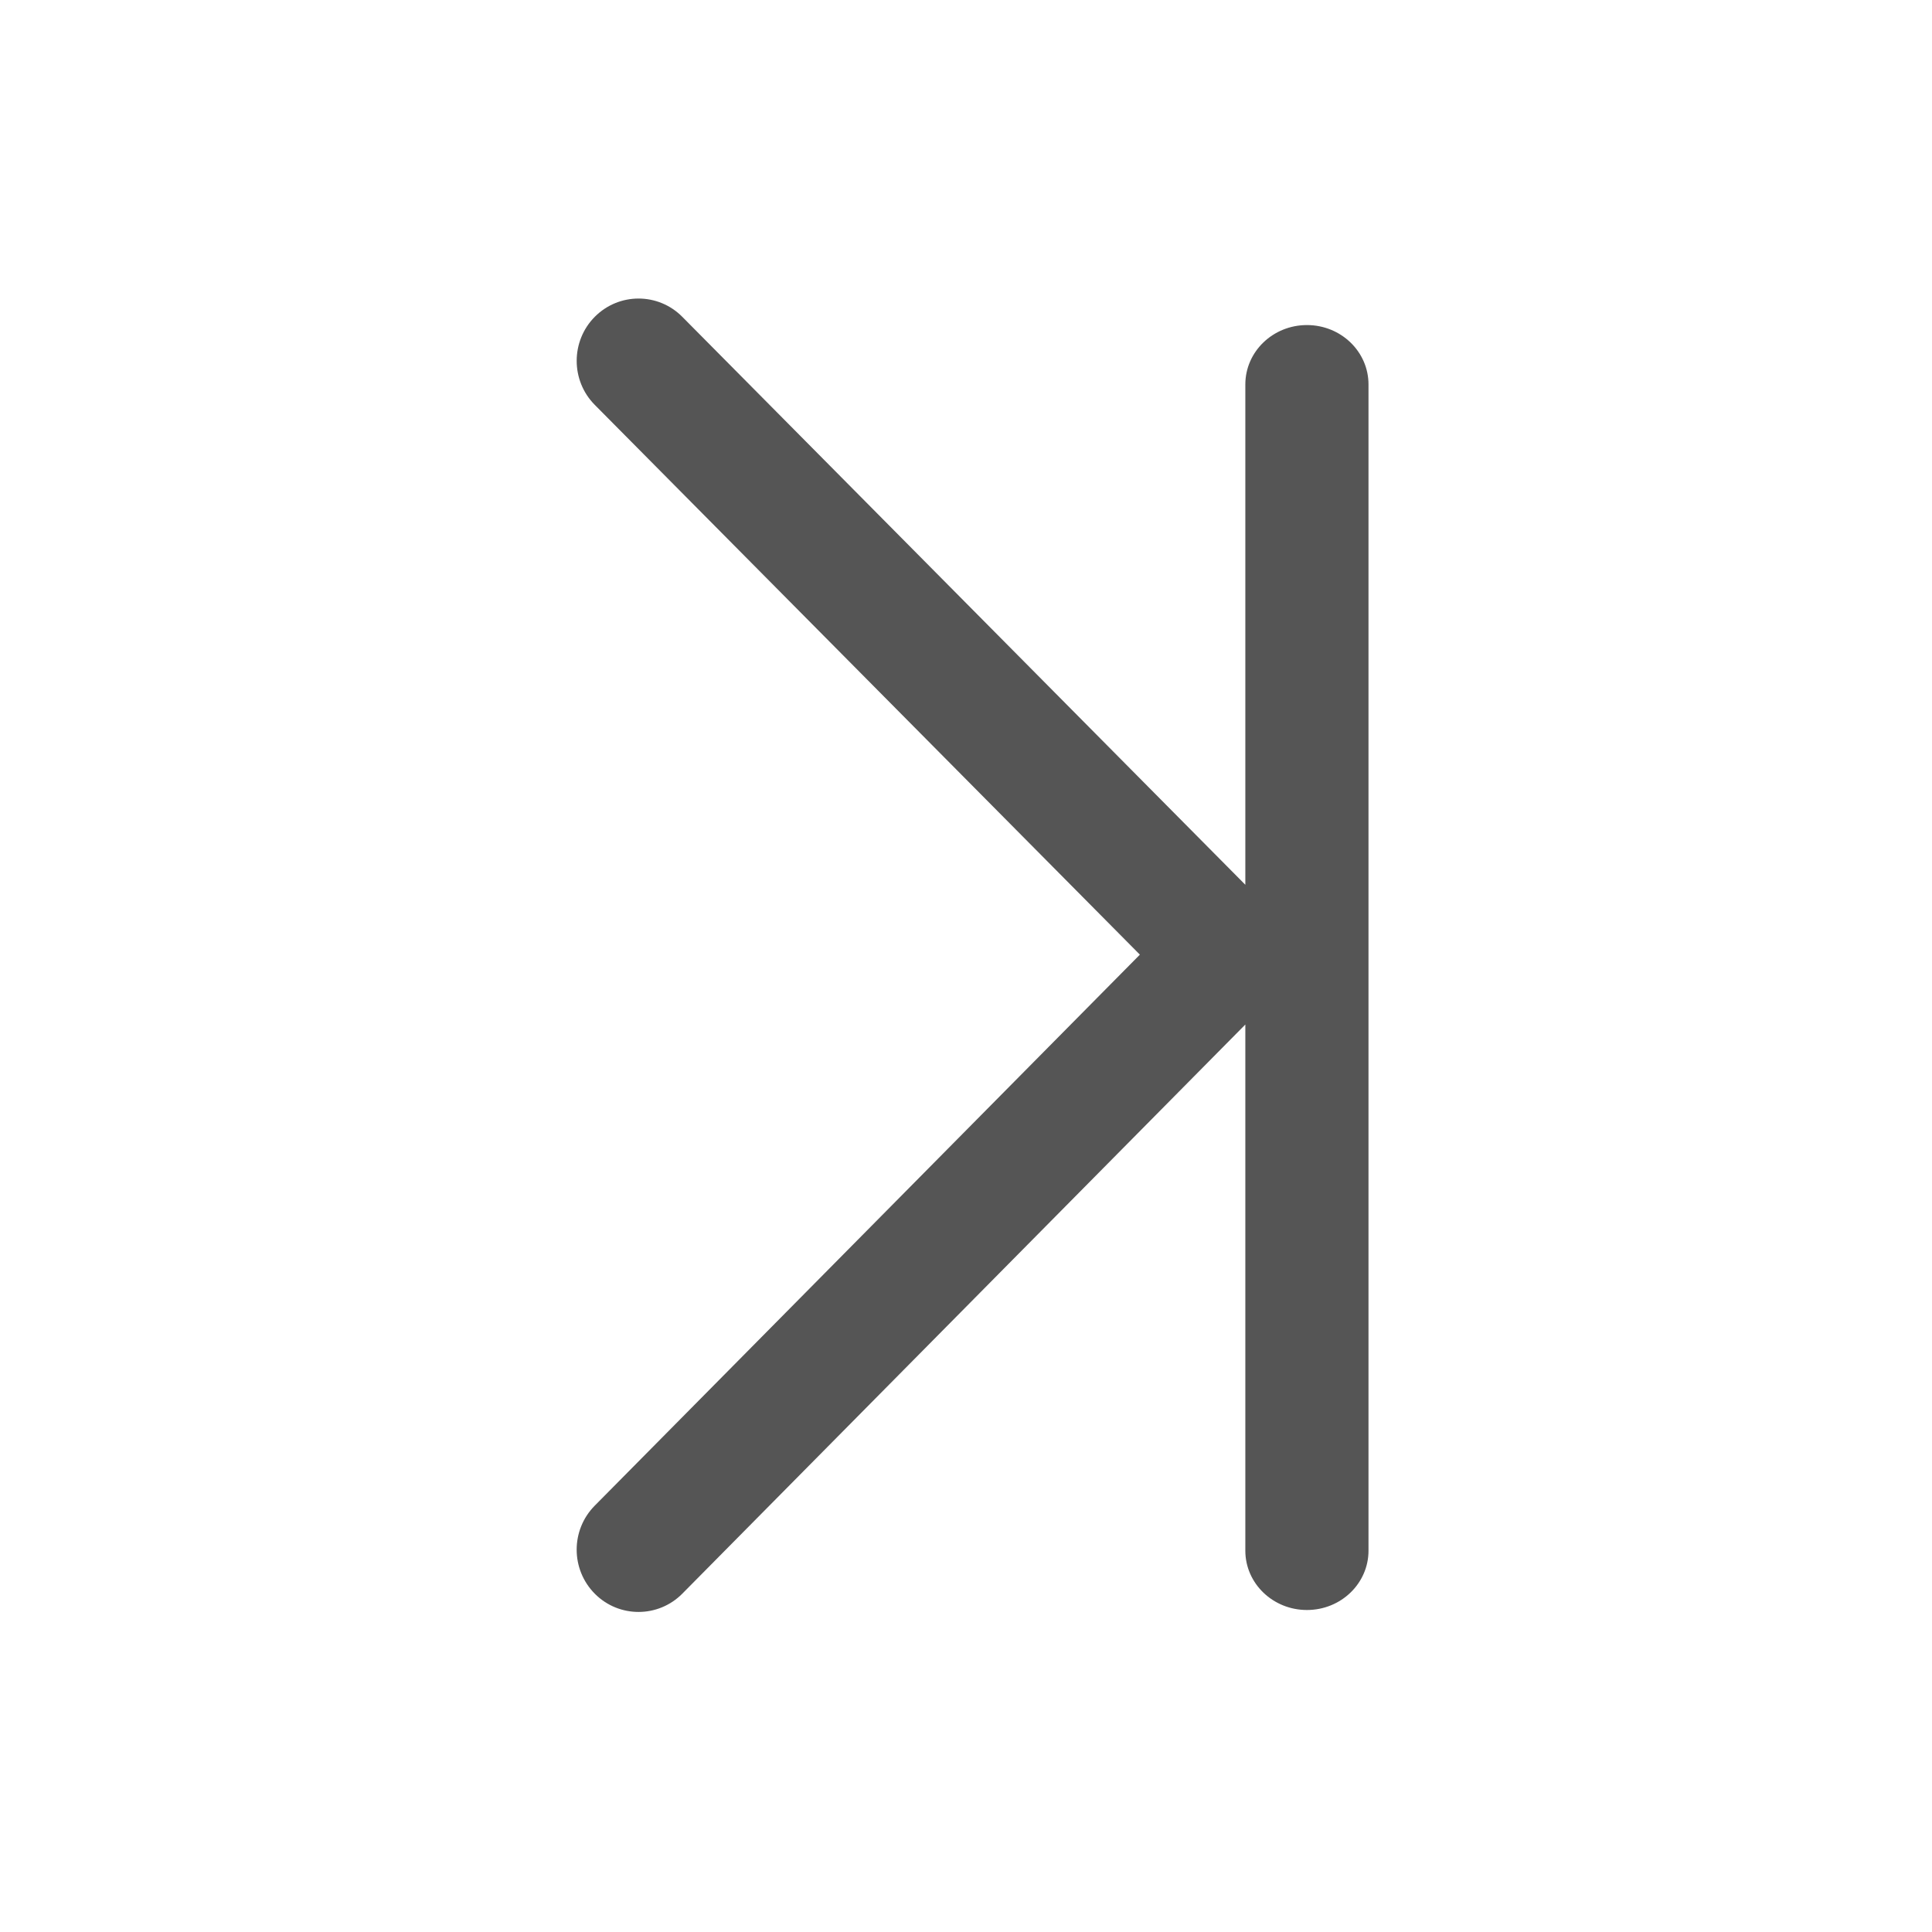<svg xmlns="http://www.w3.org/2000/svg" width="24" height="24" viewBox="0 0 24 24">
  <g fill="none" fill-rule="evenodd" transform="translate(-456 -312)">
    <path fill="#555" fill-rule="nonzero" d="M8.53,12.727 L8.53,19.263 C8.53,19.67 8.187,20 7.765,20 C7.342,20 7,19.67 7,19.263 L7,4.776 C7,4.368 7.342,4.038 7.765,4.038 C8.187,4.038 8.53,4.368 8.53,4.776 L8.53,10.991 L15.524,3.936 C15.824,3.633 16.31,3.633 16.611,3.935 C16.911,4.237 16.911,4.727 16.612,5.029 L9.84,11.859 L16.612,18.704 C16.912,19.007 16.911,19.497 16.61,19.799 C16.31,20.1 15.823,20.099 15.524,19.797 L8.53,12.727 Z" transform="matrix(-1 0 0 1 480 312)"/>
  </g>
</svg>
